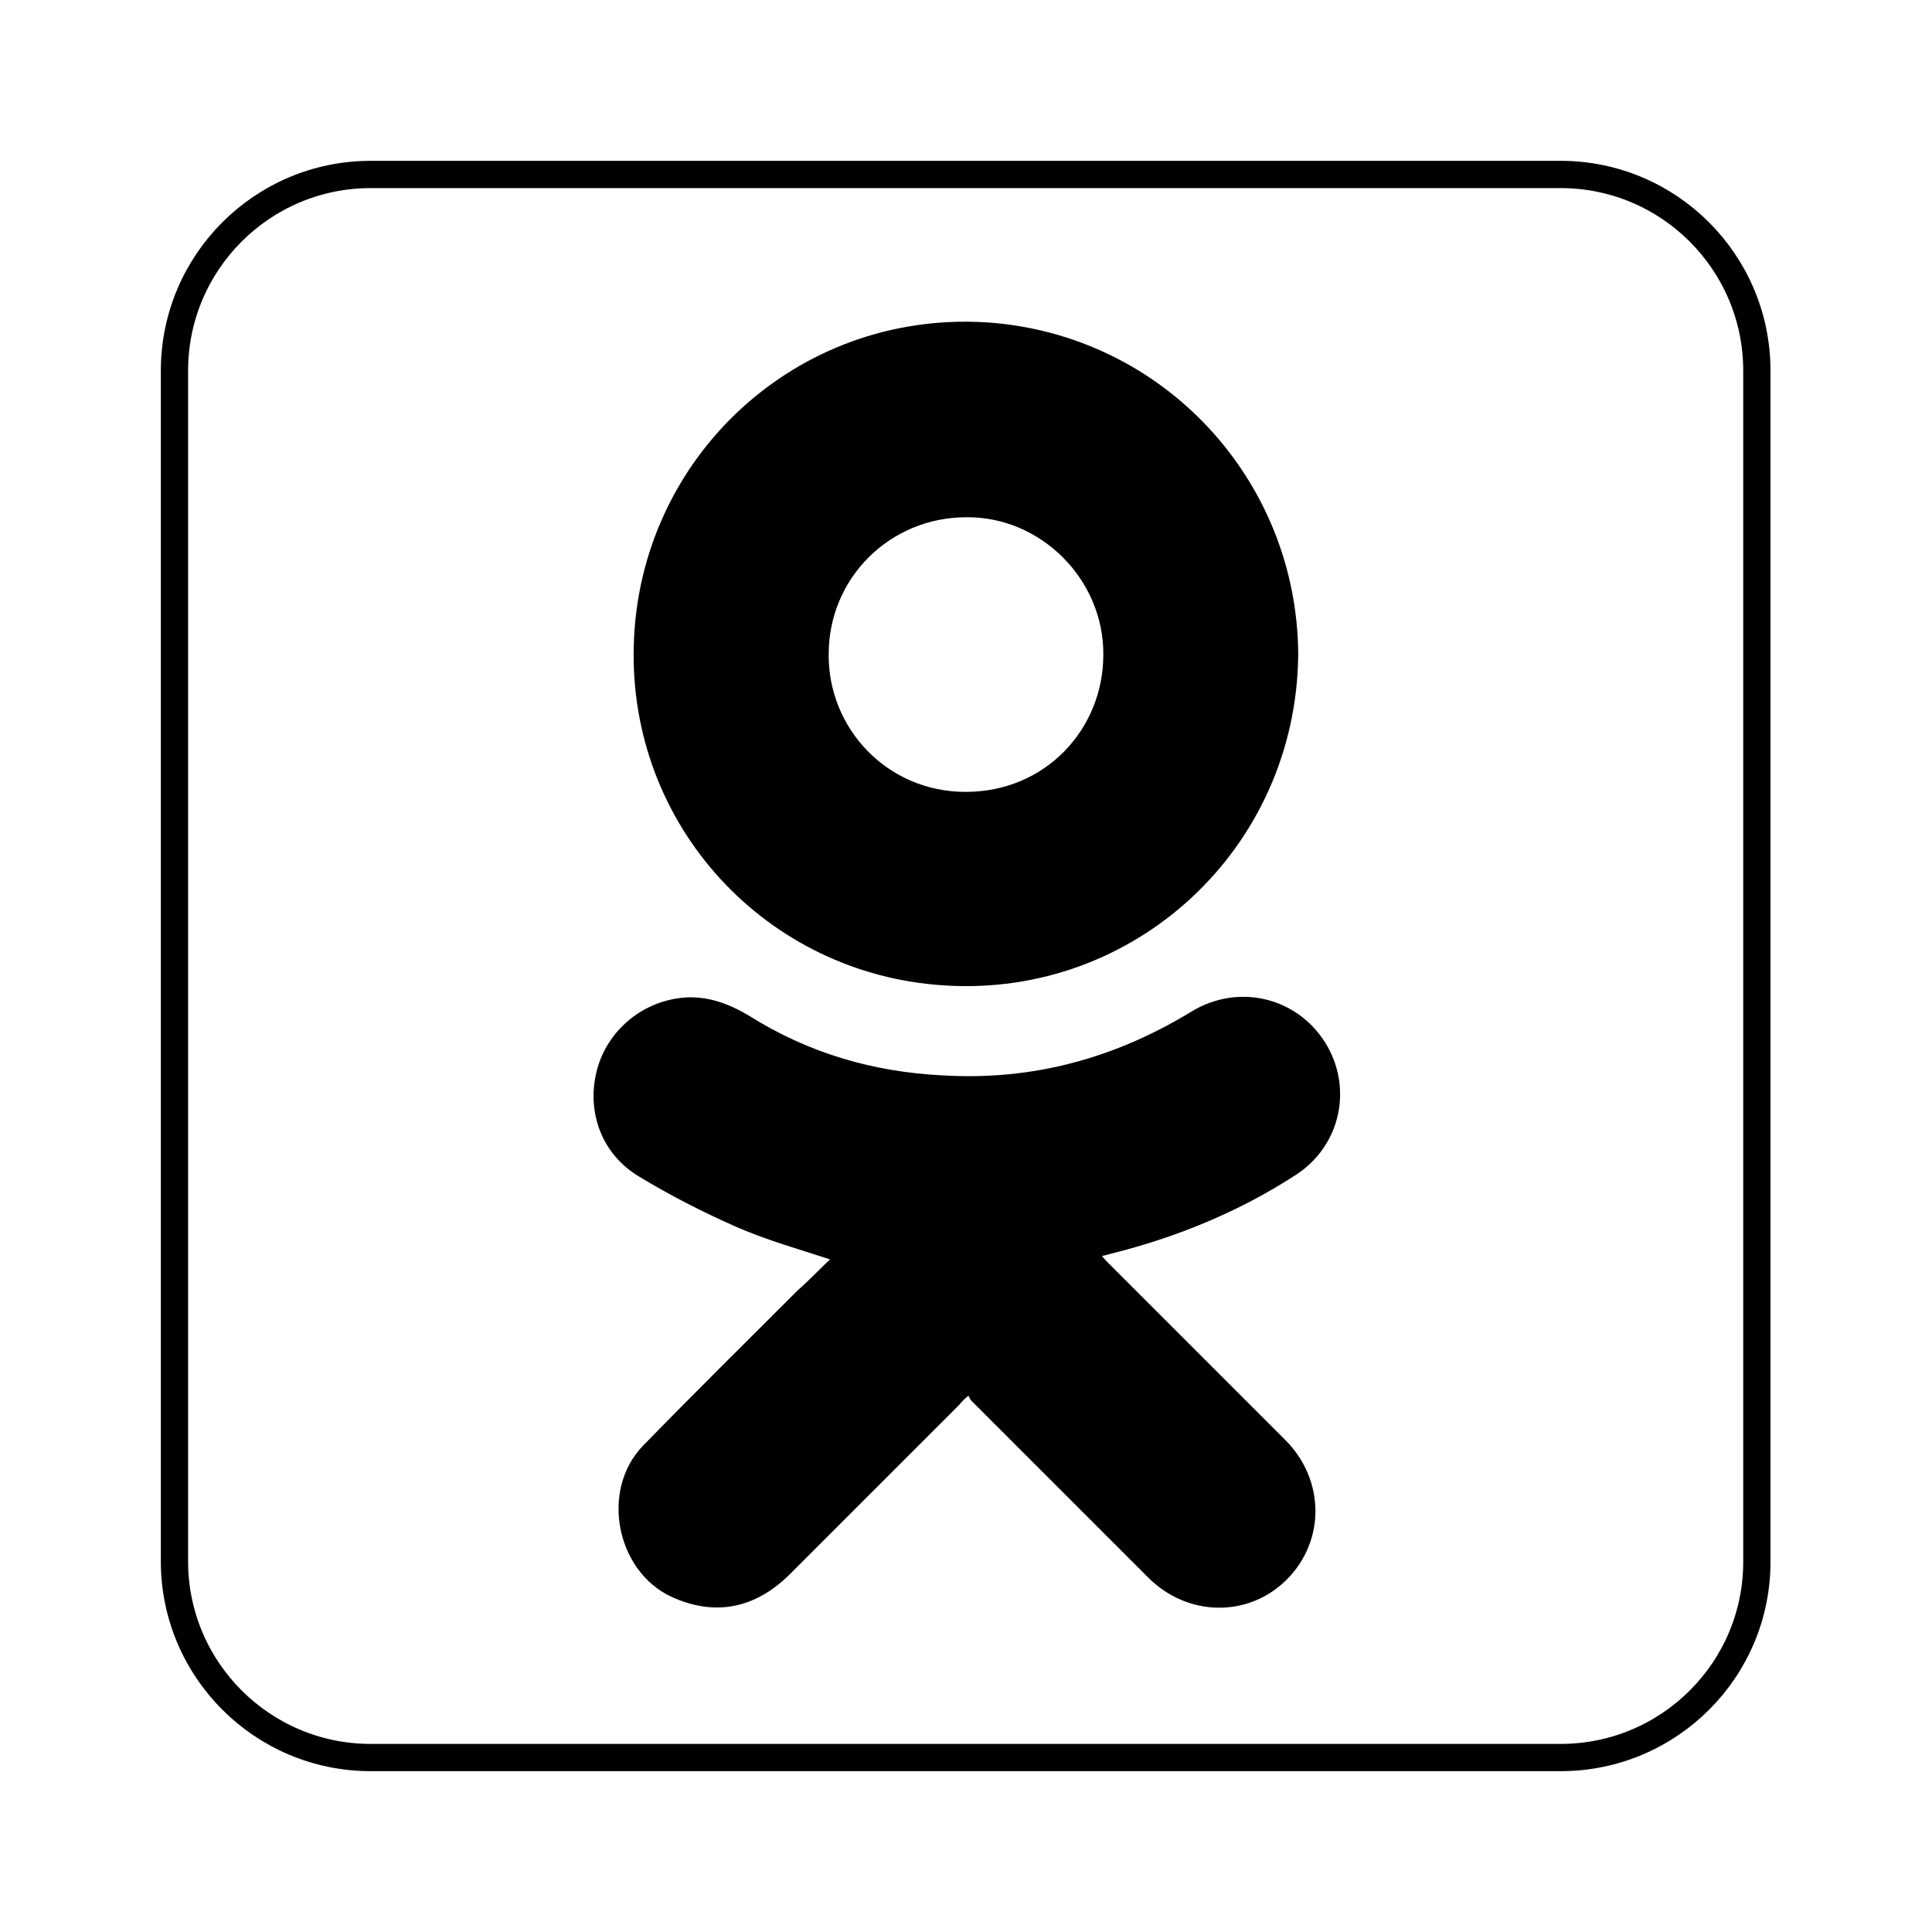 <svg version="1.1" xmlns="http://www.w3.org/2000/svg" viewBox="0 0 283.5 283.5">
	<g>
		<g fill='currentColor'>
			<path d="M121.8,184.8c-4.6-1.5-9.2-2.8-13.6-4.7c-5-2.2-9.9-4.7-14.5-7.5c-5.3-3.2-7.6-9.2-6.2-15.2c1.3-5.6,6-10,11.9-10.9
				c3.8-0.6,7.3,0.6,10.6,2.6c8.6,5.4,18.1,8.2,28.3,8.7c13.2,0.8,25.3-2.5,36.6-9.4c6.8-4.1,15.3-2.1,19.5,4.5
				c4.2,6.6,2.4,15.3-4.4,19.6c-8.2,5.3-17.2,9-26.7,11.4c-0.5,0.1-1,0.3-1.6,0.4c0.4,0.5,0.8,0.9,1.1,1.2
				c8.6,8.6,17.2,17.2,25.8,25.8c5.8,5.8,5.9,14.7,0.3,20.4c-5.6,5.7-14.6,5.6-20.4-0.2c-8.6-8.6-17.2-17.2-25.9-25.9
				c-0.2-0.2-0.3-0.4-0.5-0.8c-0.6,0.5-1,0.9-1.3,1.3c-8.3,8.3-16.7,16.7-25,25c-5.1,5-11,6.1-17.3,3.2c-8.1-3.8-10.4-15.6-4.2-22.1
				c7.5-7.7,15.2-15.3,22.8-22.9C118.6,188,120.2,186.3,121.8,184.8z"/>
			<path d="M190.5,96.1c-0.3,28.4-24,50.3-51.9,48.5c-26.1-1.6-46.4-23.4-45.6-50c0.8-27.5,23.9-49,51.7-47.3
				C170.6,49,190.4,70.4,190.5,96.1z M121.6,96c-0.1,10.8,8.5,20.2,20.1,20.2c11.8,0,20.2-9.3,20.2-20.1c0.1-11-9.1-20.3-20.1-20.2
				C130.6,75.9,121.6,84.8,121.6,96z"/>
		</g>
		<path fill='none' stroke='currentColor' stroke-width='4' stroke-miterlimit='10' d="M229,257.9H54.4c-15.9,0-28.8-12.9-28.8-28.8V54.4c0-15.9,12.9-28.8,28.8-28.8H229
			c15.9,0,28.8,12.9,28.8,28.8V229C257.9,244.9,245,257.9,229,257.9z"/>
	</g>
</svg>
